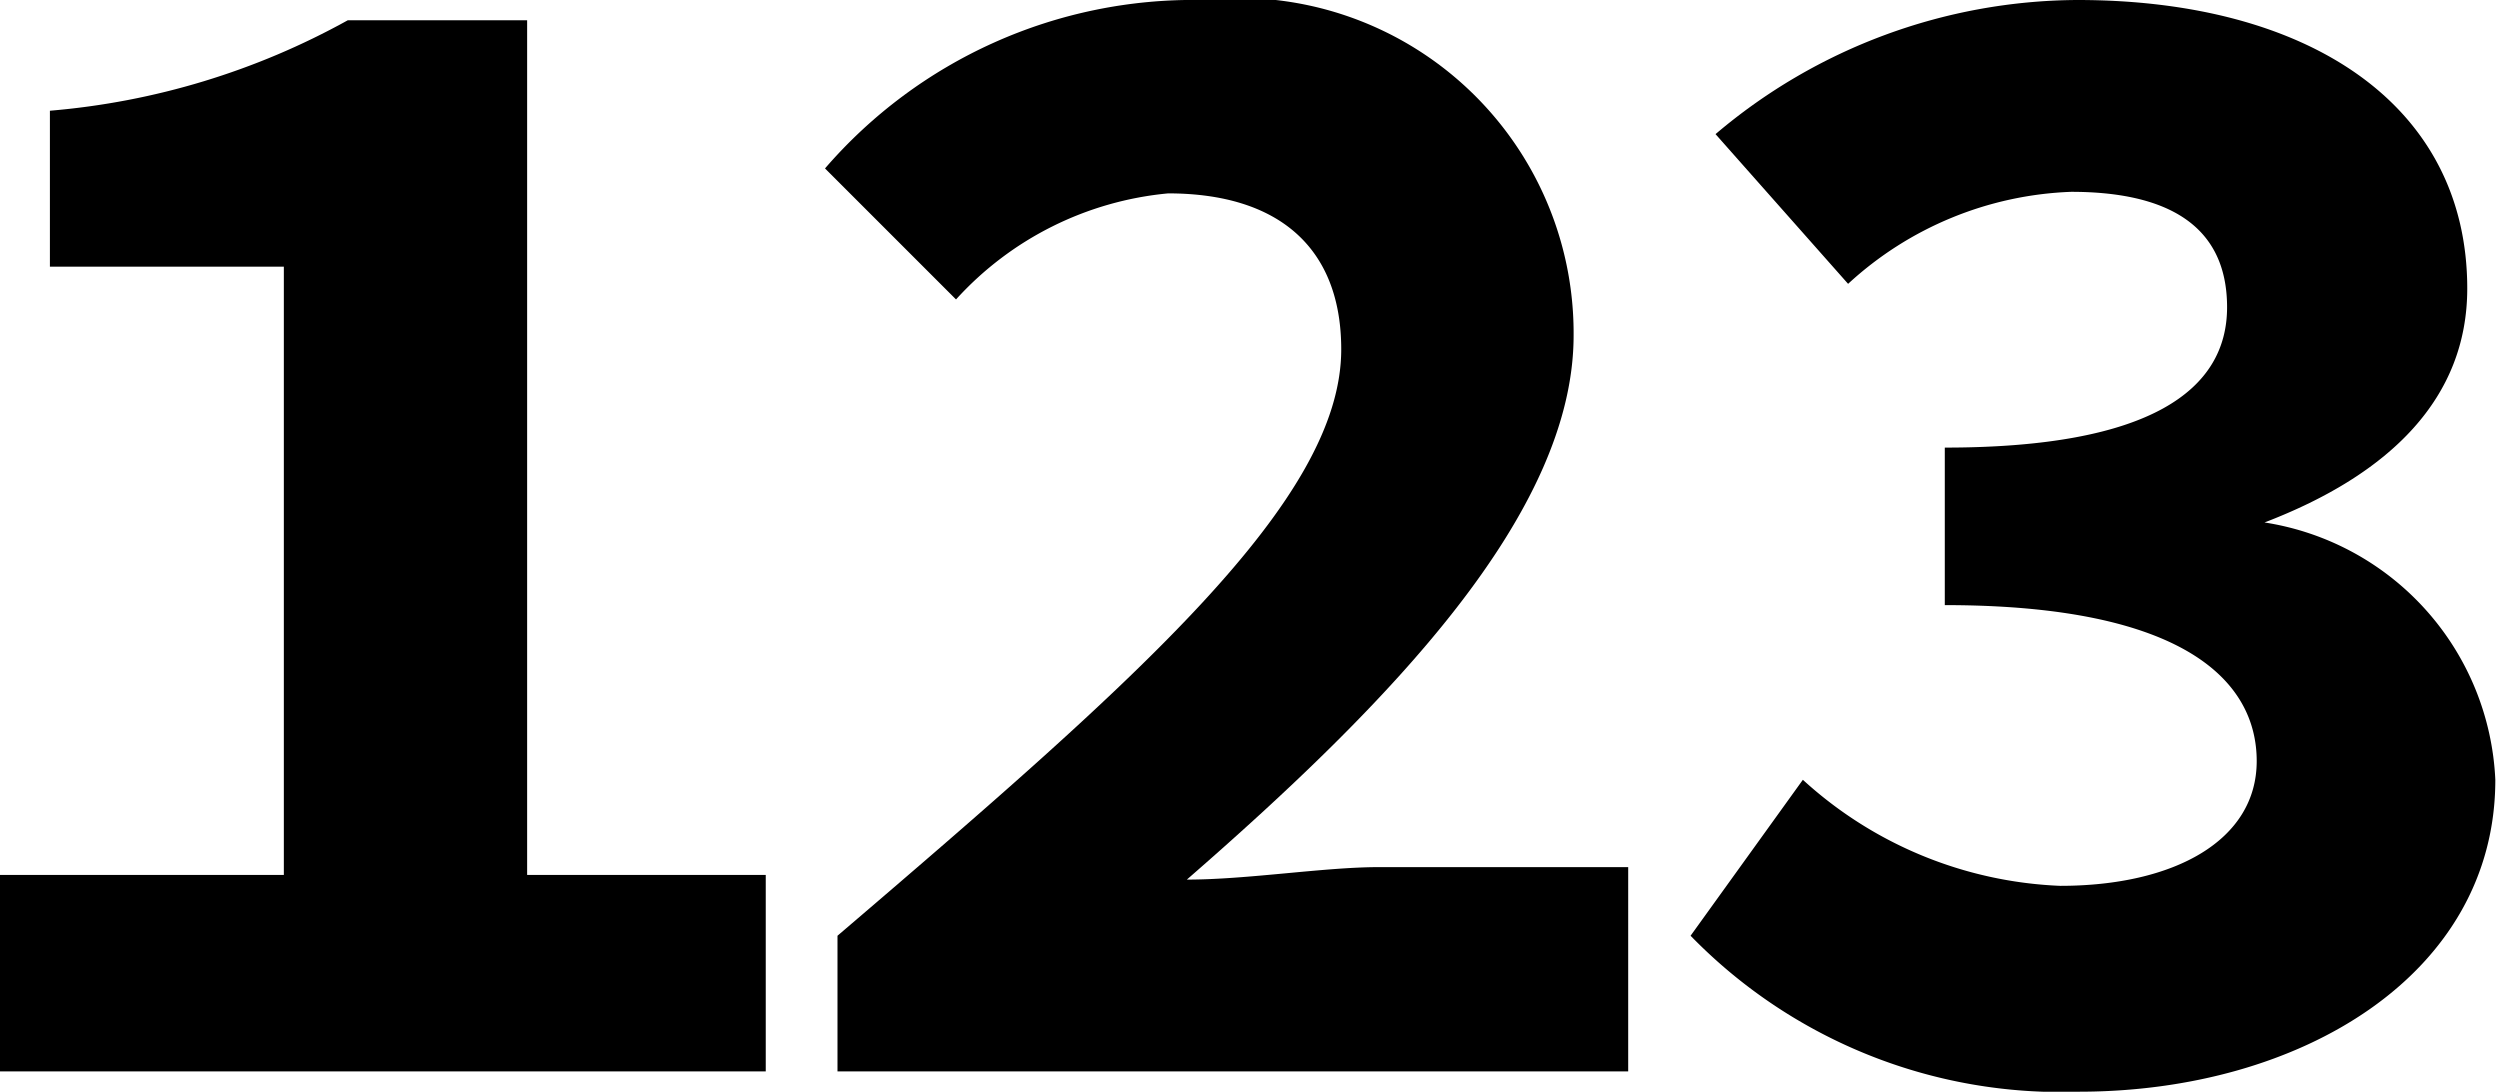 <svg xmlns="http://www.w3.org/2000/svg" viewBox="0 0 16.03 7">
  <title>numbers</title>
  <g id="Layer_2" data-name="Layer 2">
    <g id="Layer_1-2" data-name="Layer 1">
      <g>
        <path d="M0,5.61H1.82V1.71H.32v-1A4.76,4.76,0,0,0,2.23.13H3.38V5.61H4.91V6.87H0Z"/>
        <path d="M5.37,6C7.3,4.35,8.6,3.21,8.6,2.24c0-.65-.4-1-1.11-1a2.1,2.1,0,0,0-1.36.68l-.84-.84A3.12,3.12,0,0,1,7.7,0a2.15,2.15,0,0,1,2.39,2.15c0,1.14-1.17,2.35-2.48,3.49.39,0,.88-.08,1.23-.08h1.6V6.87H5.37Z"/>
        <path d="M10.84,6l.72-1a2.6,2.6,0,0,0,1.65.68c.73,0,1.26-.29,1.26-.8s-.46-1-2-1V2.87c1.32,0,1.81-.37,1.81-.9s-.39-.74-1-.74a2.23,2.23,0,0,0-1.43.59L11,.86A3.61,3.61,0,0,1,13.32,0c1.48,0,2.5.67,2.5,1.85,0,.7-.49,1.19-1.3,1.5v0A1.75,1.75,0,0,1,16,5c0,1.25-1.25,2-2.67,2A3.31,3.31,0,0,1,10.84,6Z"/>
      </g>
    </g>
  </g>
</svg>
